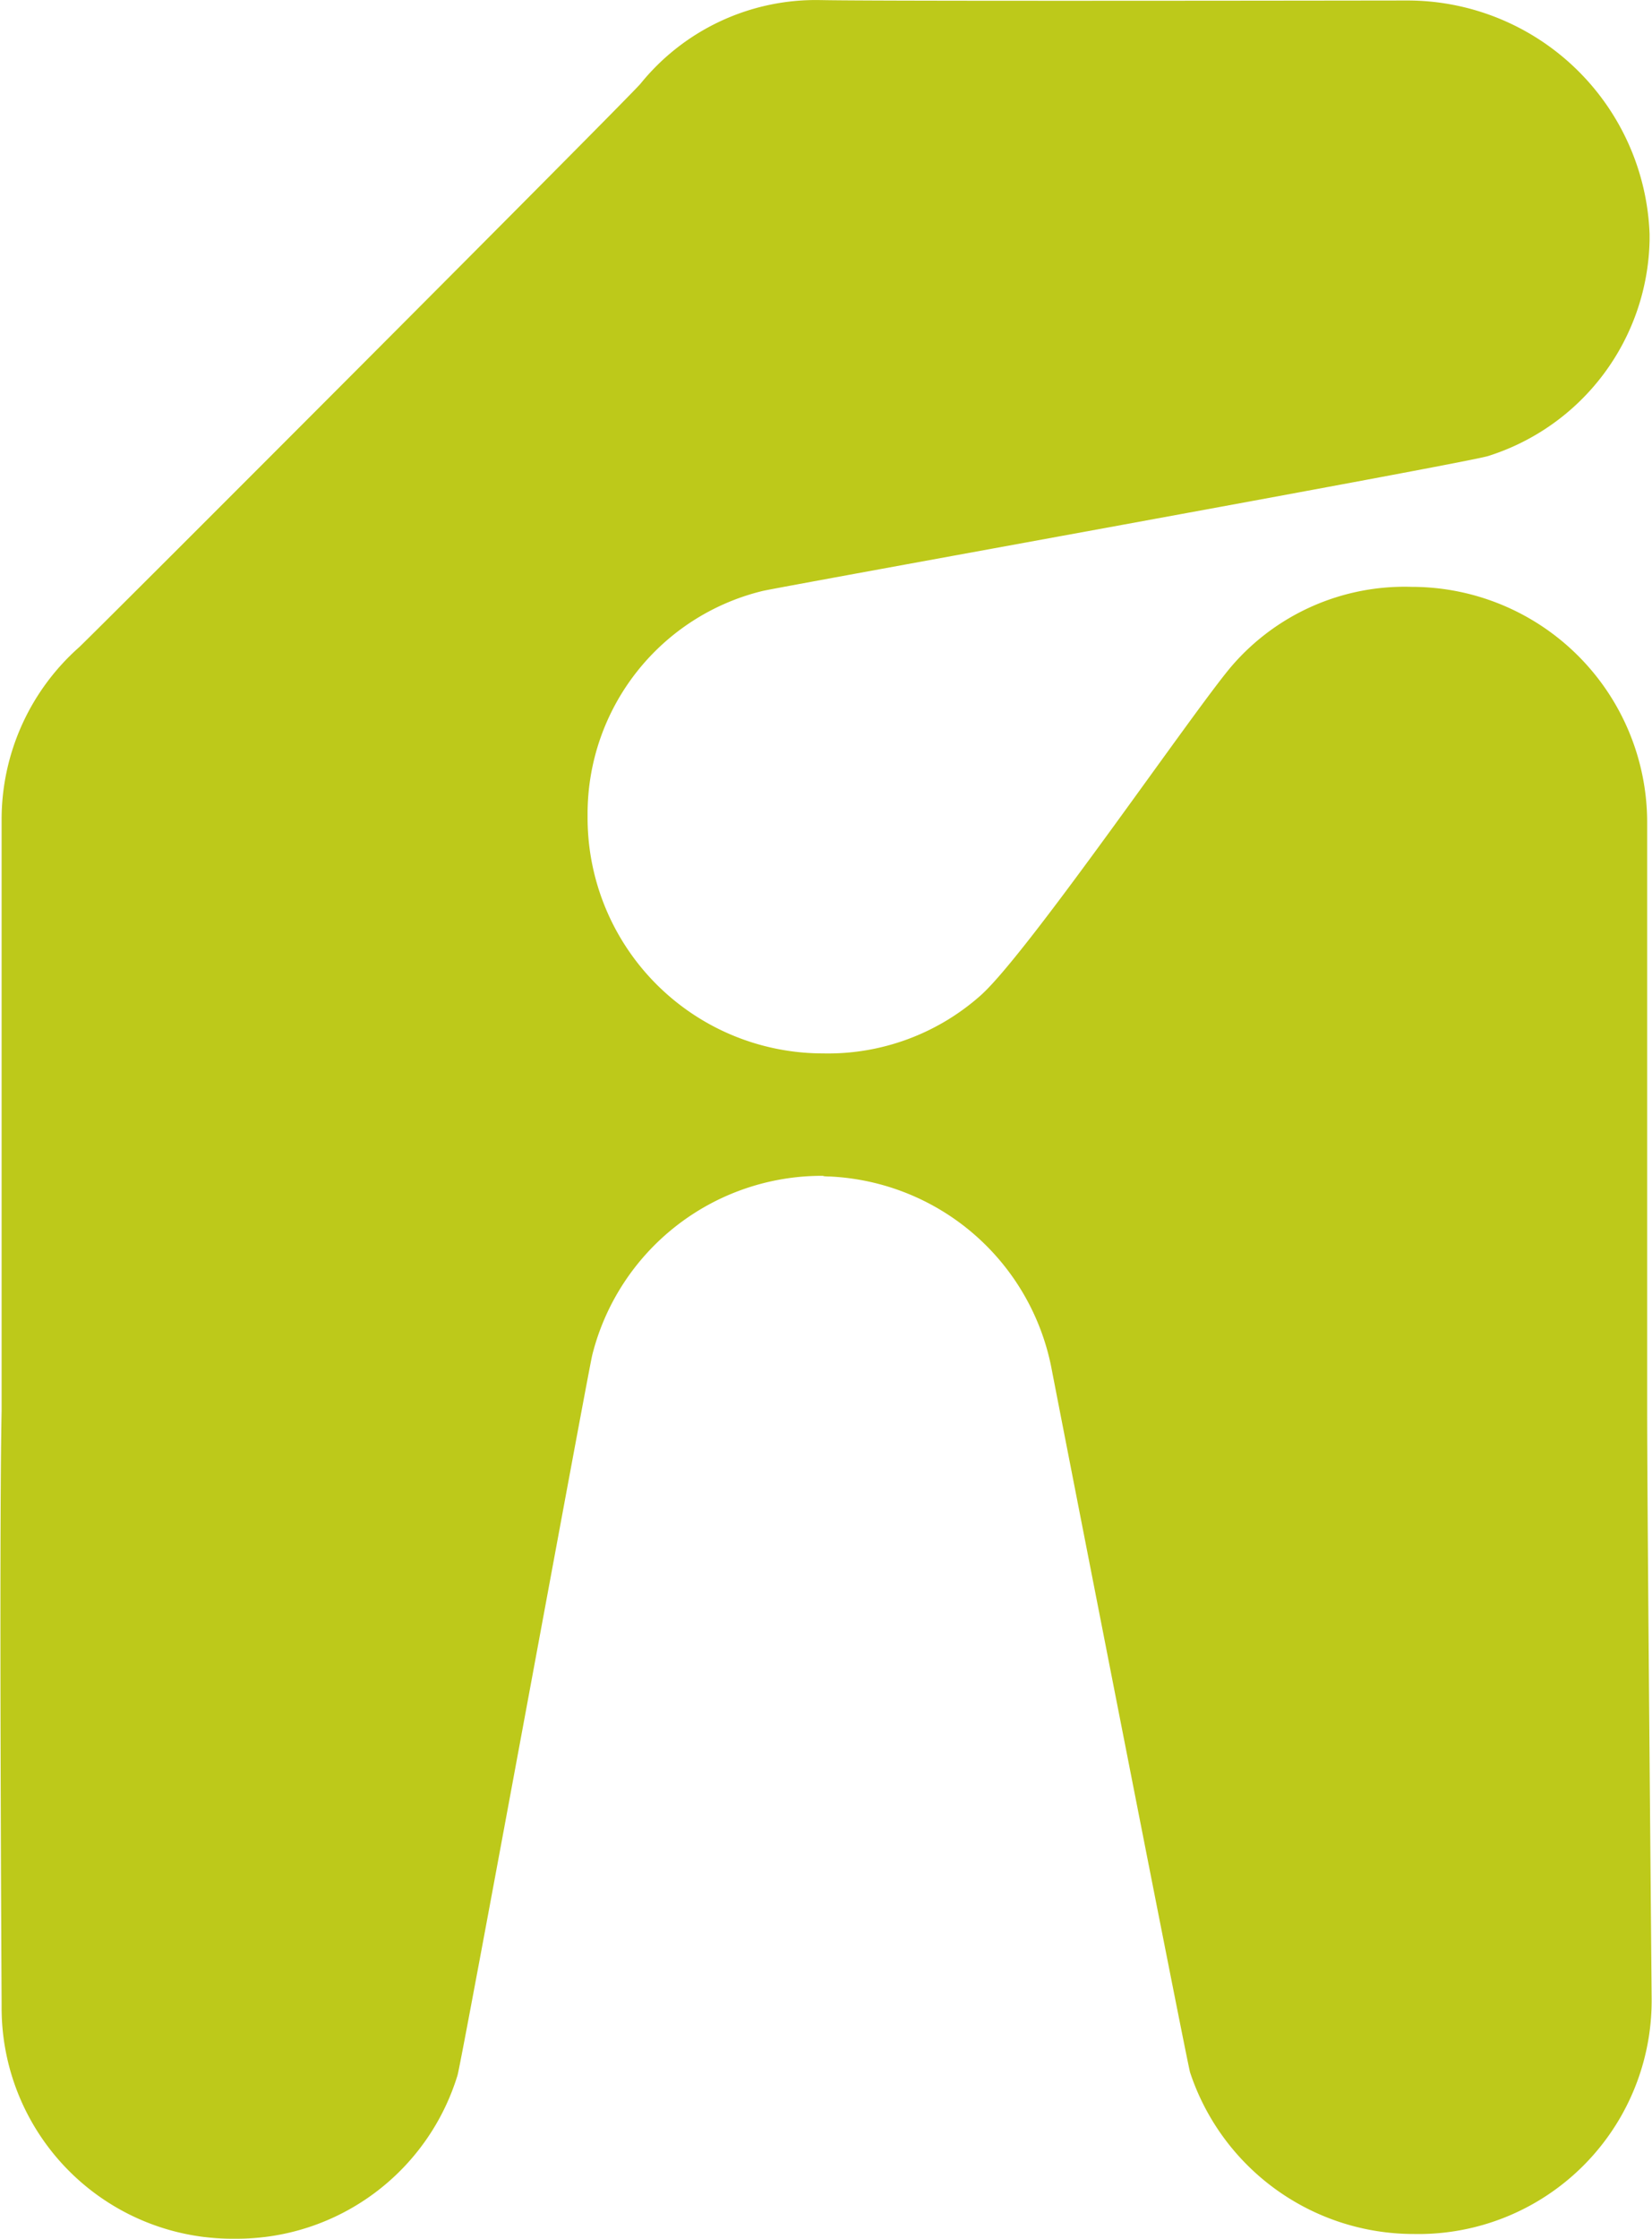 <svg id="A" xmlns="http://www.w3.org/2000/svg" viewBox="0 0 369.21 500"><defs><style>.cls-1{fill:#bdc91a;}</style></defs><path class="cls-1" d="M221.31,513.74A51.62,51.62,0,0,1,172,550.24h-1a51.57,51.57,0,0,1-51.58-51.57v-1.06s-.59-103.64,0-132.27l0-1.41V233.31h0a51.37,51.37,0,0,1,17.28-38.48C139.69,192.1,259.69,72,262.23,68.91a50.41,50.41,0,0,1,40.26-18.65h.17c10.6.22,80.14.16,130.87.09a54.17,54.17,0,0,1,54.2,52.17c0,.12,0,.25,0,.37s0,.36,0,1a51.61,51.61,0,0,1-36.08,48.2c-5.21,1.64-158.61,29.27-162.17,30.14A51.22,51.22,0,0,0,250.38,232v.86h0A52.63,52.63,0,0,0,303,285.51h0a51.37,51.37,0,0,0,35.17-12.9c10.69-9.44,48.4-64.71,56.33-73.8a51,51,0,0,1,40.06-17.5h0a52.63,52.63,0,0,1,52.63,52.62h0V365.51h0c0,17.8.59,83.12,1,131.05a52.13,52.13,0,0,1-53.15,52.62h0a52.66,52.66,0,0,1-50-36.07c-.62-1.87-30.37-154-31-157.39A53,53,0,0,0,304.5,313c-1,0-1.54-.09-1.48-.15h-.27a52.9,52.9,0,0,0-51.32,40C250.48,356.68,222.23,510.73,221.31,513.74Z" transform="translate(-119.06 -50.24)"/></svg>
